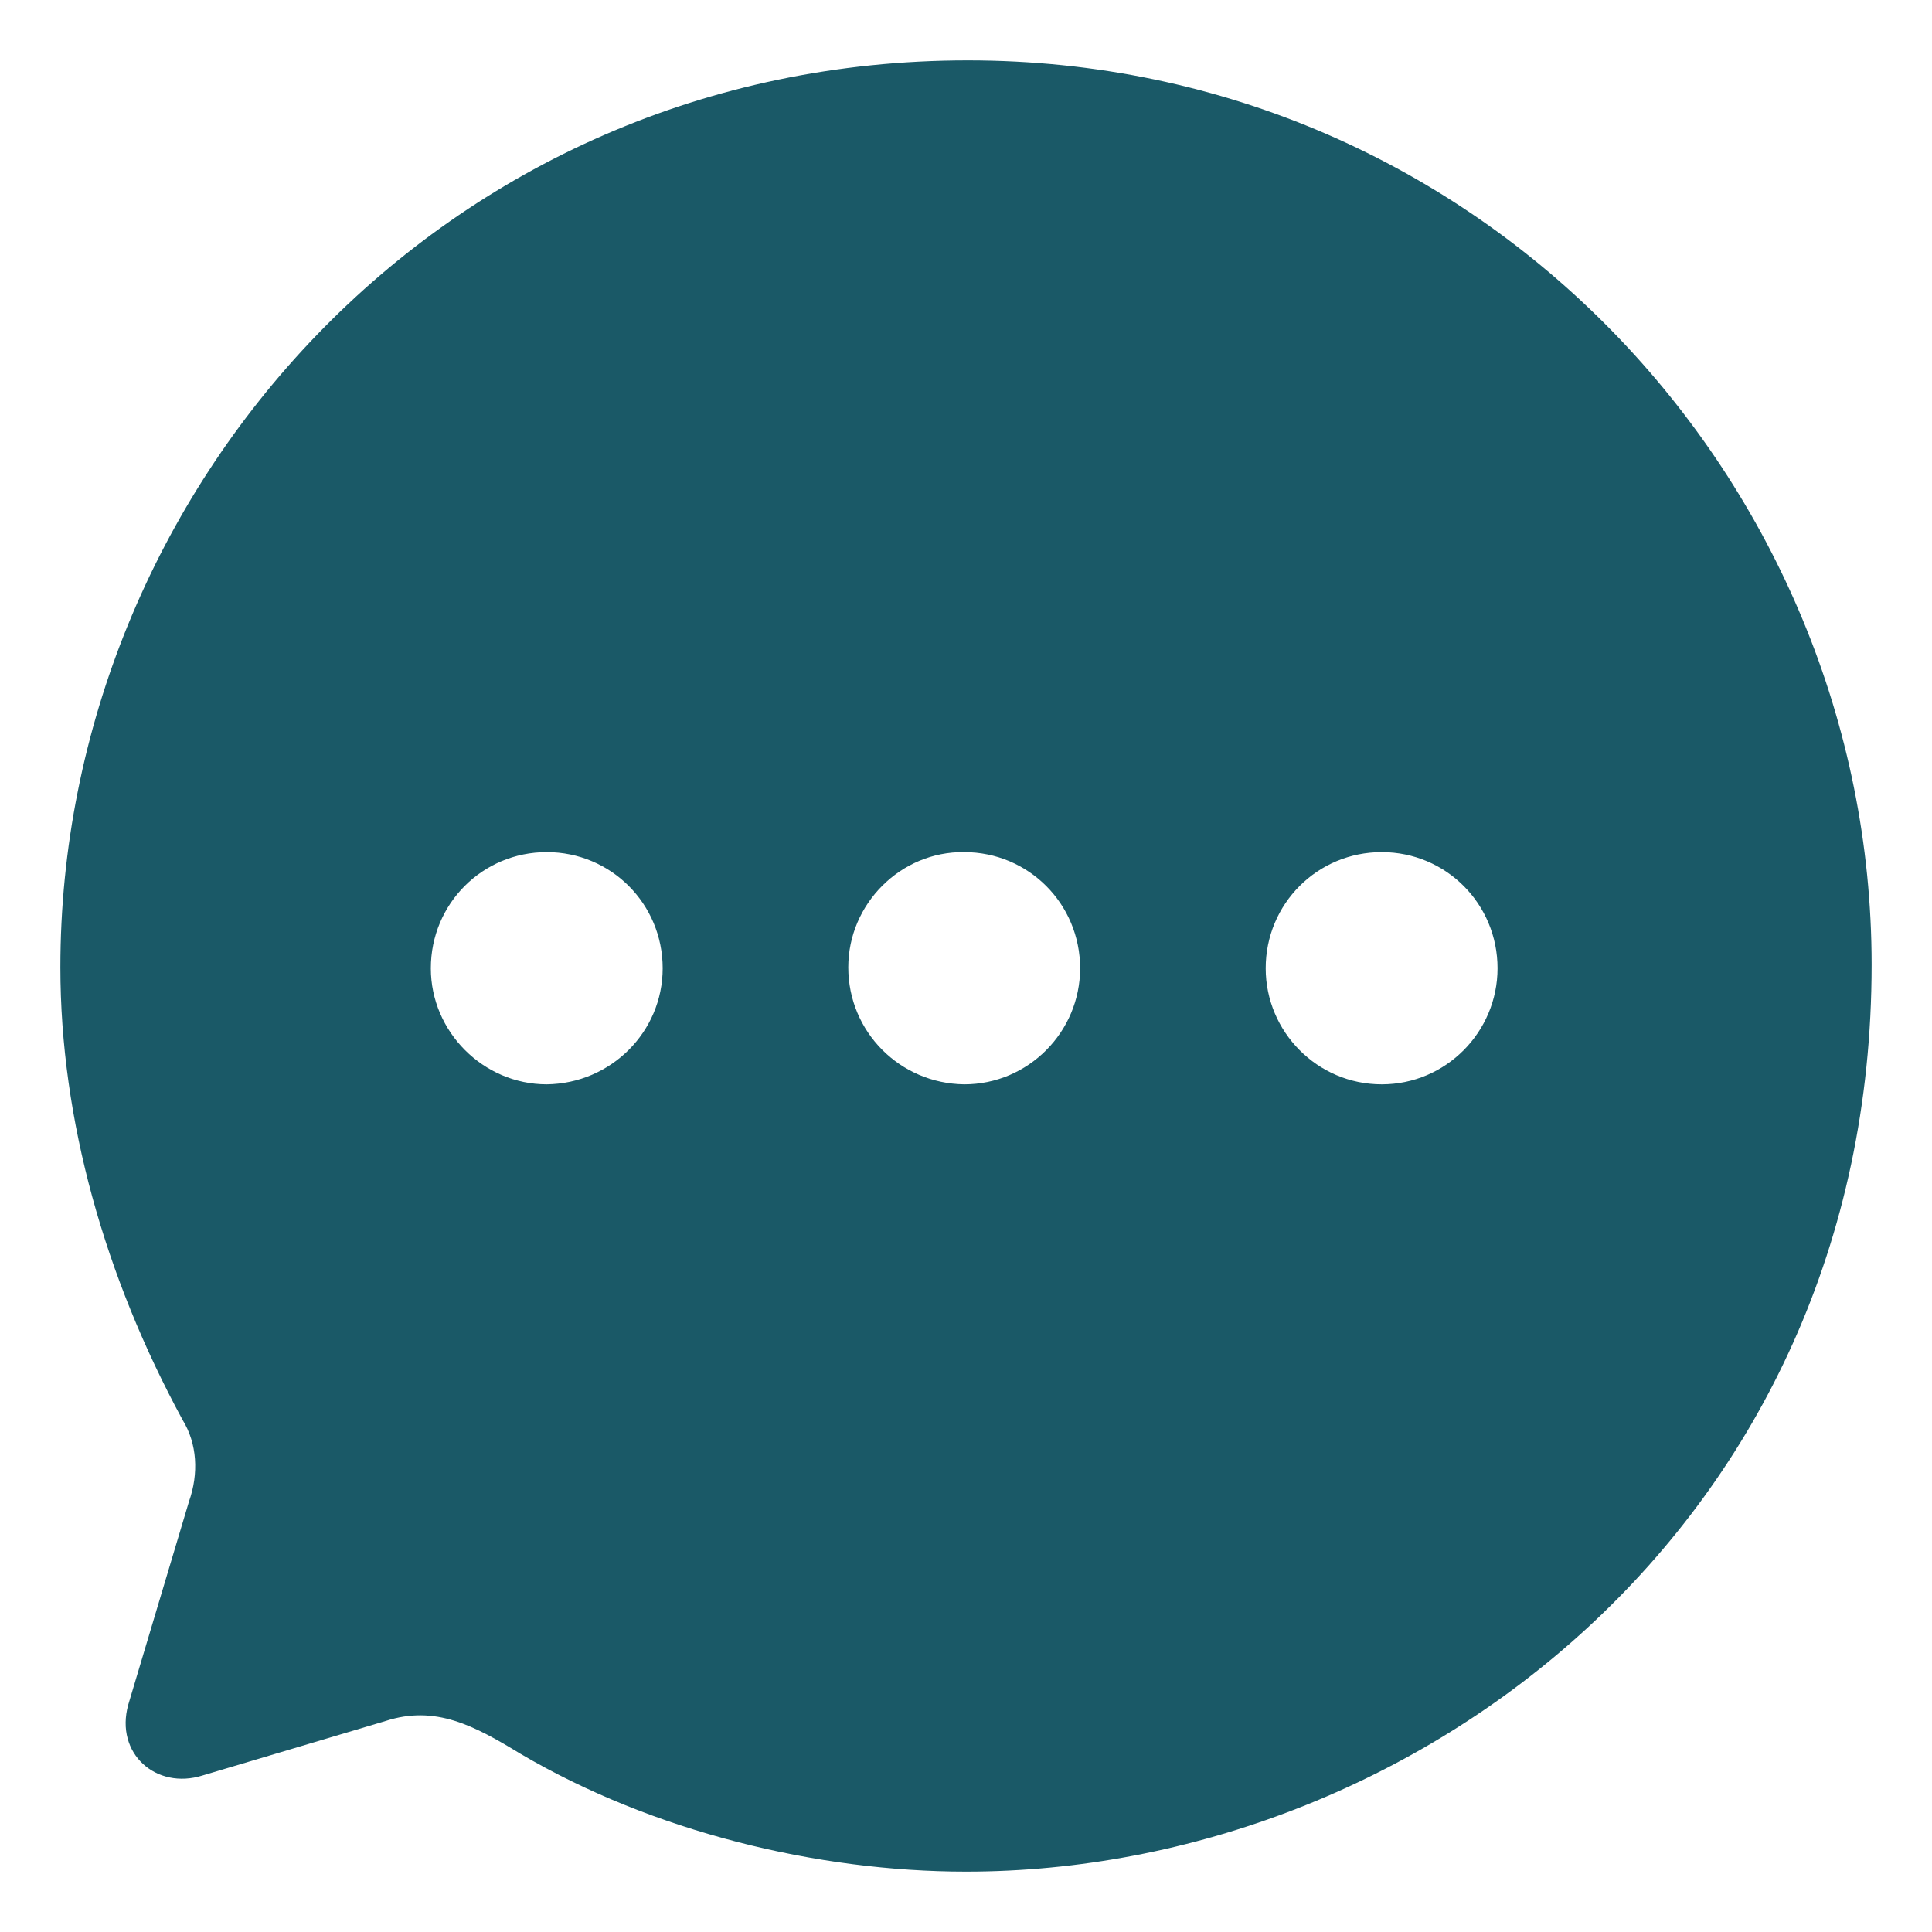 <svg width="16" height="16" viewBox="0 0 16 16" fill="none" xmlns="http://www.w3.org/2000/svg">
<path fill-rule="evenodd" clip-rule="evenodd" d="M0.5 8.011C0.5 4.06 3.658 0.5 8.015 0.5C12.275 0.5 15.5 3.993 15.5 7.989C15.5 12.623 11.72 15.5 8 15.5C6.77 15.5 5.405 15.169 4.31 14.524C3.928 14.291 3.605 14.118 3.192 14.253L1.677 14.704C1.295 14.824 0.95 14.524 1.062 14.118L1.565 12.435C1.647 12.203 1.633 11.955 1.512 11.759C0.868 10.573 0.5 9.273 0.5 8.011ZM7.025 8.011C7.025 8.545 7.452 8.973 7.985 8.98C8.517 8.98 8.945 8.545 8.945 8.019C8.945 7.485 8.517 7.057 7.985 7.057C7.46 7.05 7.025 7.485 7.025 8.011ZM10.482 8.019C10.482 8.545 10.91 8.98 11.443 8.98C11.975 8.98 12.402 8.545 12.402 8.019C12.402 7.485 11.975 7.057 11.443 7.057C10.91 7.057 10.482 7.485 10.482 8.019ZM4.528 8.98C4.003 8.98 3.568 8.545 3.568 8.019C3.568 7.485 3.995 7.057 4.528 7.057C5.06 7.057 5.488 7.485 5.488 8.019C5.488 8.545 5.06 8.973 4.528 8.98Z" fill="#1A5967"/>
</svg>
